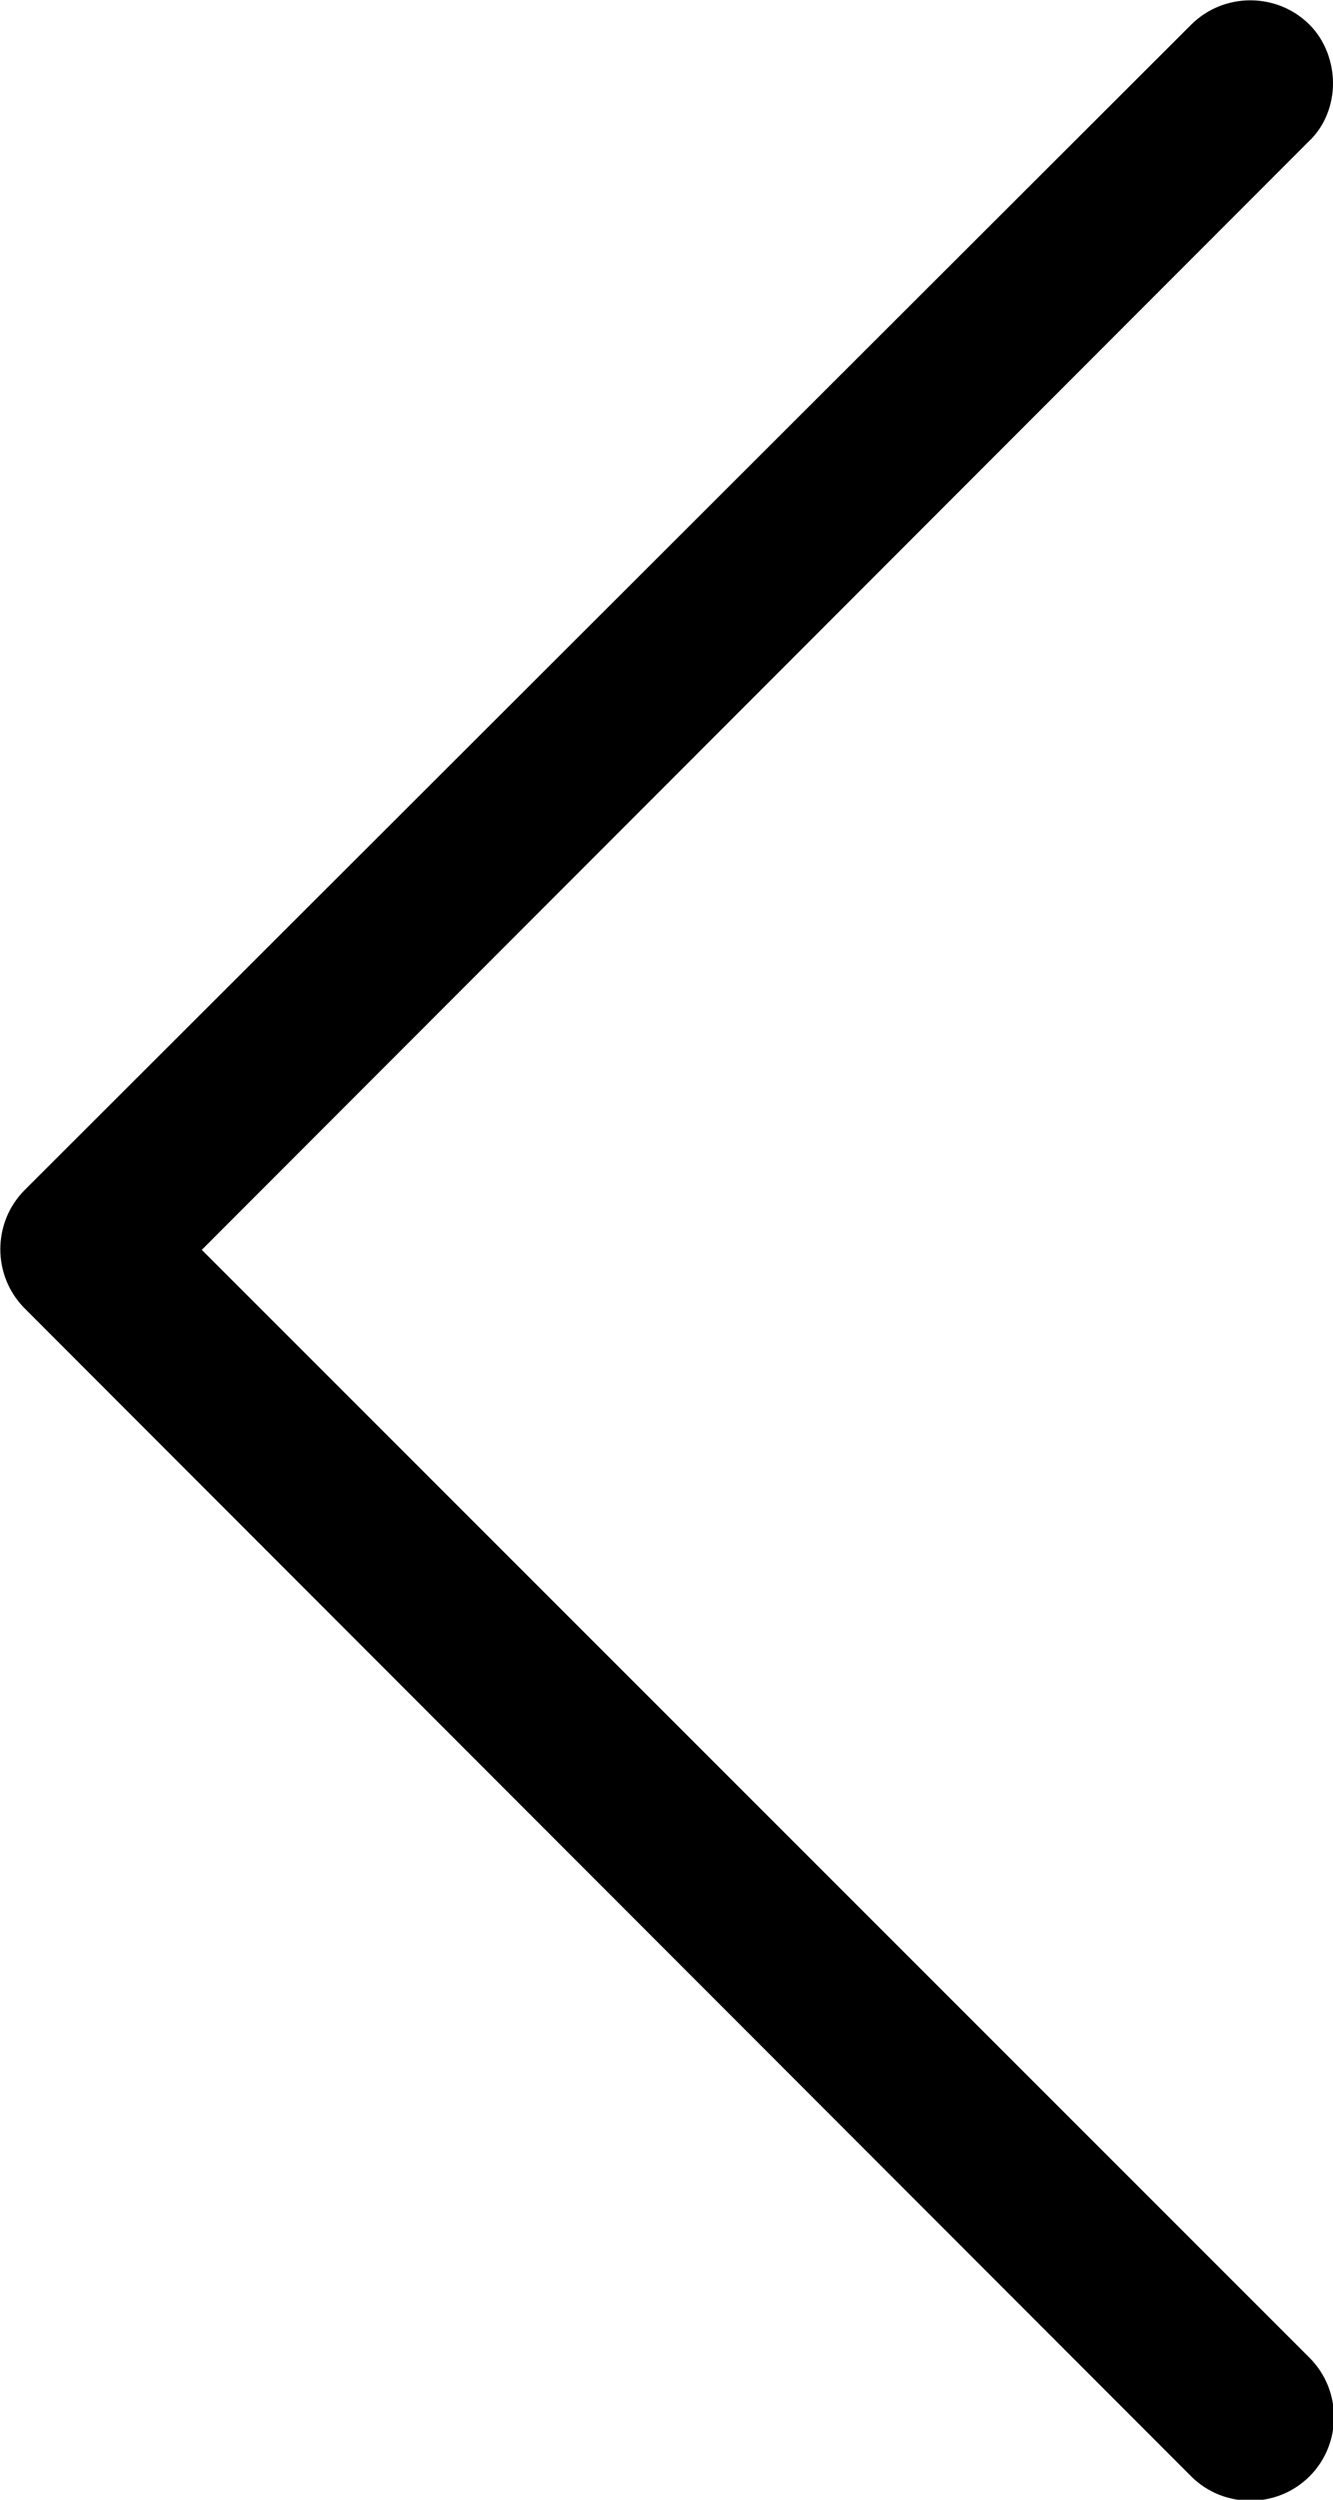<?xml version="1.0" encoding="utf-8"?>
<!-- Generator: Adobe Illustrator 19.2.1, SVG Export Plug-In . SVG Version: 6.00 Build 0)  -->
<svg version="1.1" id="Layer_1" xmlns="http://www.w3.org/2000/svg" xmlns:xlink="http://www.w3.org/1999/xlink" x="0px" y="0px"
	 viewBox="0 0 102.4 192" style="enable-background:new 0 0 102.4 192;" xml:space="preserve">
<path d="M102.4,6.4c0,1.6-0.6,3.3-1.9,4.5L15.5,96l85.1,85.1c2.5,2.5,2.5,6.6,0,9.1s-6.6,2.5-9.1,0L1.9,100.5
	c-2.5-2.5-2.5-6.6,0-9.1L91.5,1.9c2.5-2.5,6.6-2.5,9.1,0C101.8,3.1,102.4,4.8,102.4,6.4z"/>
</svg>
